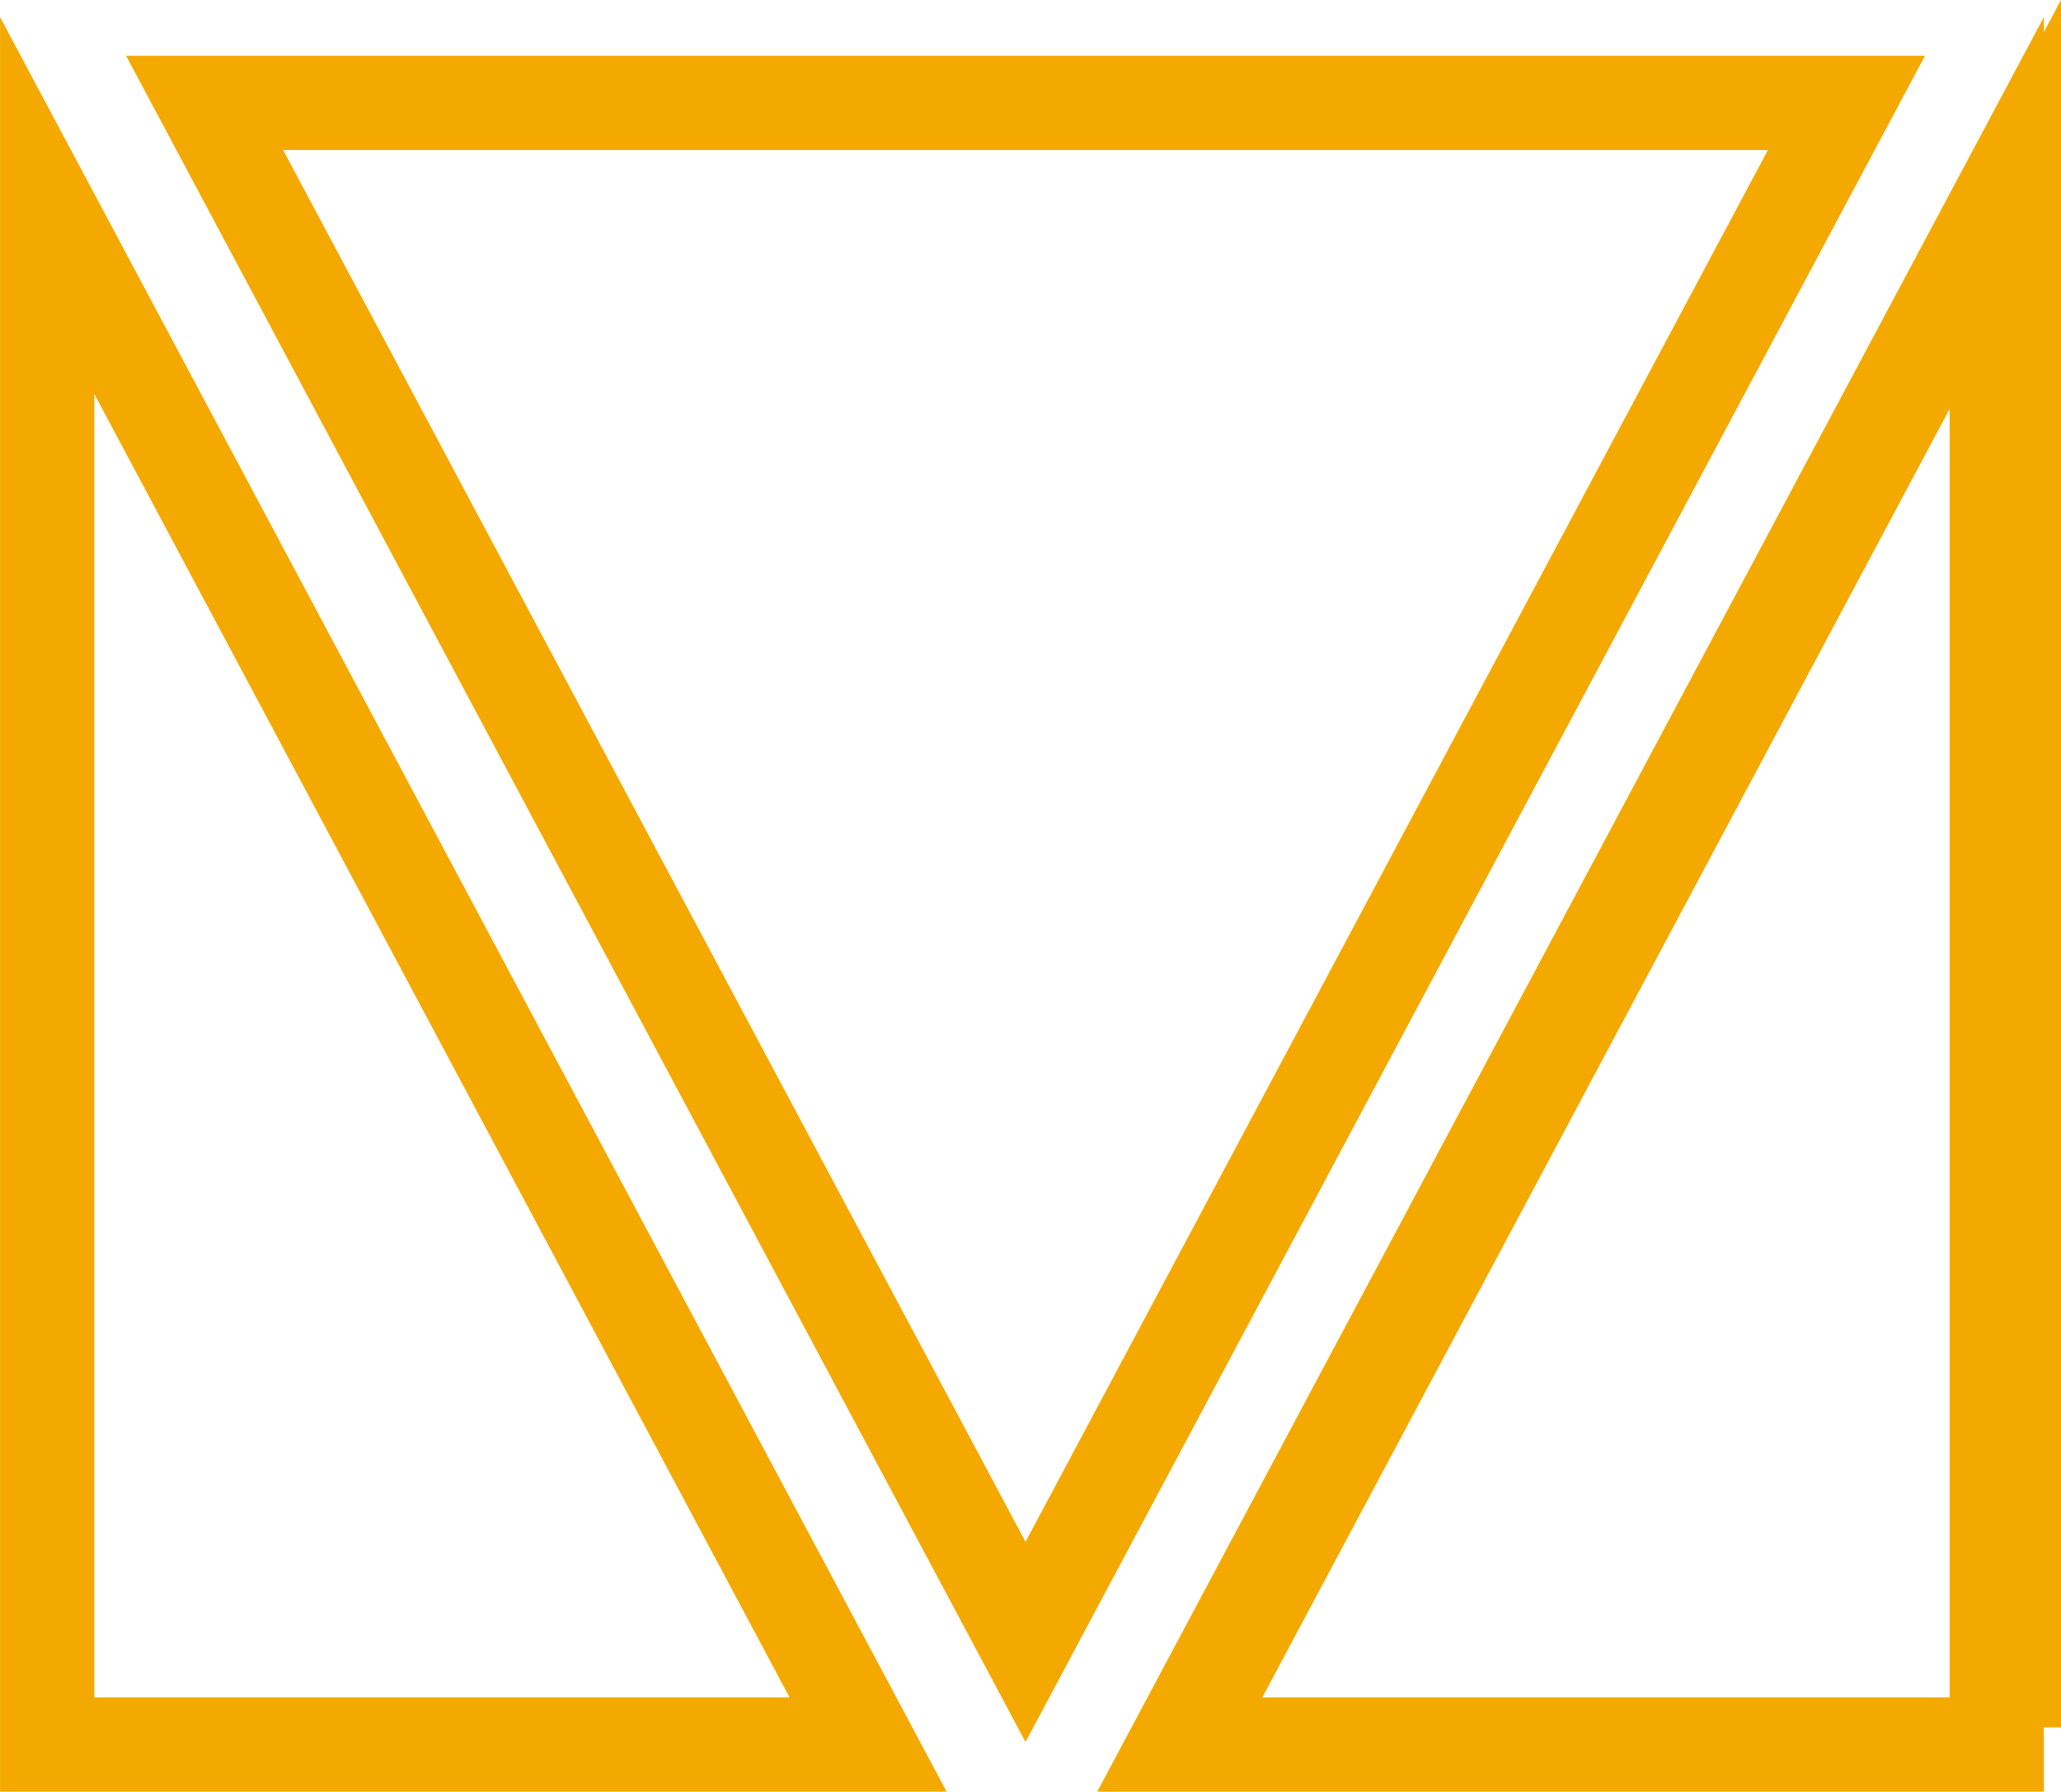 <svg xmlns="http://www.w3.org/2000/svg" width="98.818" height="85.915" viewBox="0 0 98.818 85.915">
  <g id="LOGO" transform="translate(-443.536 -305.141)">
    <g id="Grupo_1" data-name="Grupo 1" transform="translate(445.795 310.076)">
      <path id="Caminho_1" data-name="Caminho 1" d="M748.1,325.281l39.36,73.8,39.36-73.8Z" transform="translate(-740.548 -325.281)" fill="none" stroke="#f4a900" stroke-miterlimit="10" stroke-width="4.518"/>
      <path id="Caminho_2" data-name="Caminho 2" d="M714.9,346.921v73.8h39.36Z" transform="translate(-714.896 -341.999)" fill="none" stroke="#f4a900" stroke-miterlimit="10" stroke-width="4.518"/>
      <path id="Caminho_3" data-name="Caminho 3" d="M992.163,346.921v73.8H952.8Z" transform="translate(-898.685 -341.999)" fill="none" stroke="#f4a900" stroke-miterlimit="10" stroke-width="4.518"/>
      <path id="Caminho_4" data-name="Caminho 4" d="M956.417,417.105l39.36-73.8v73.8" transform="translate(-901.477 -339.207)" fill="none" stroke="#f4a900" stroke-miterlimit="10" stroke-width="4.518"/>
    </g>
  </g>
</svg>
